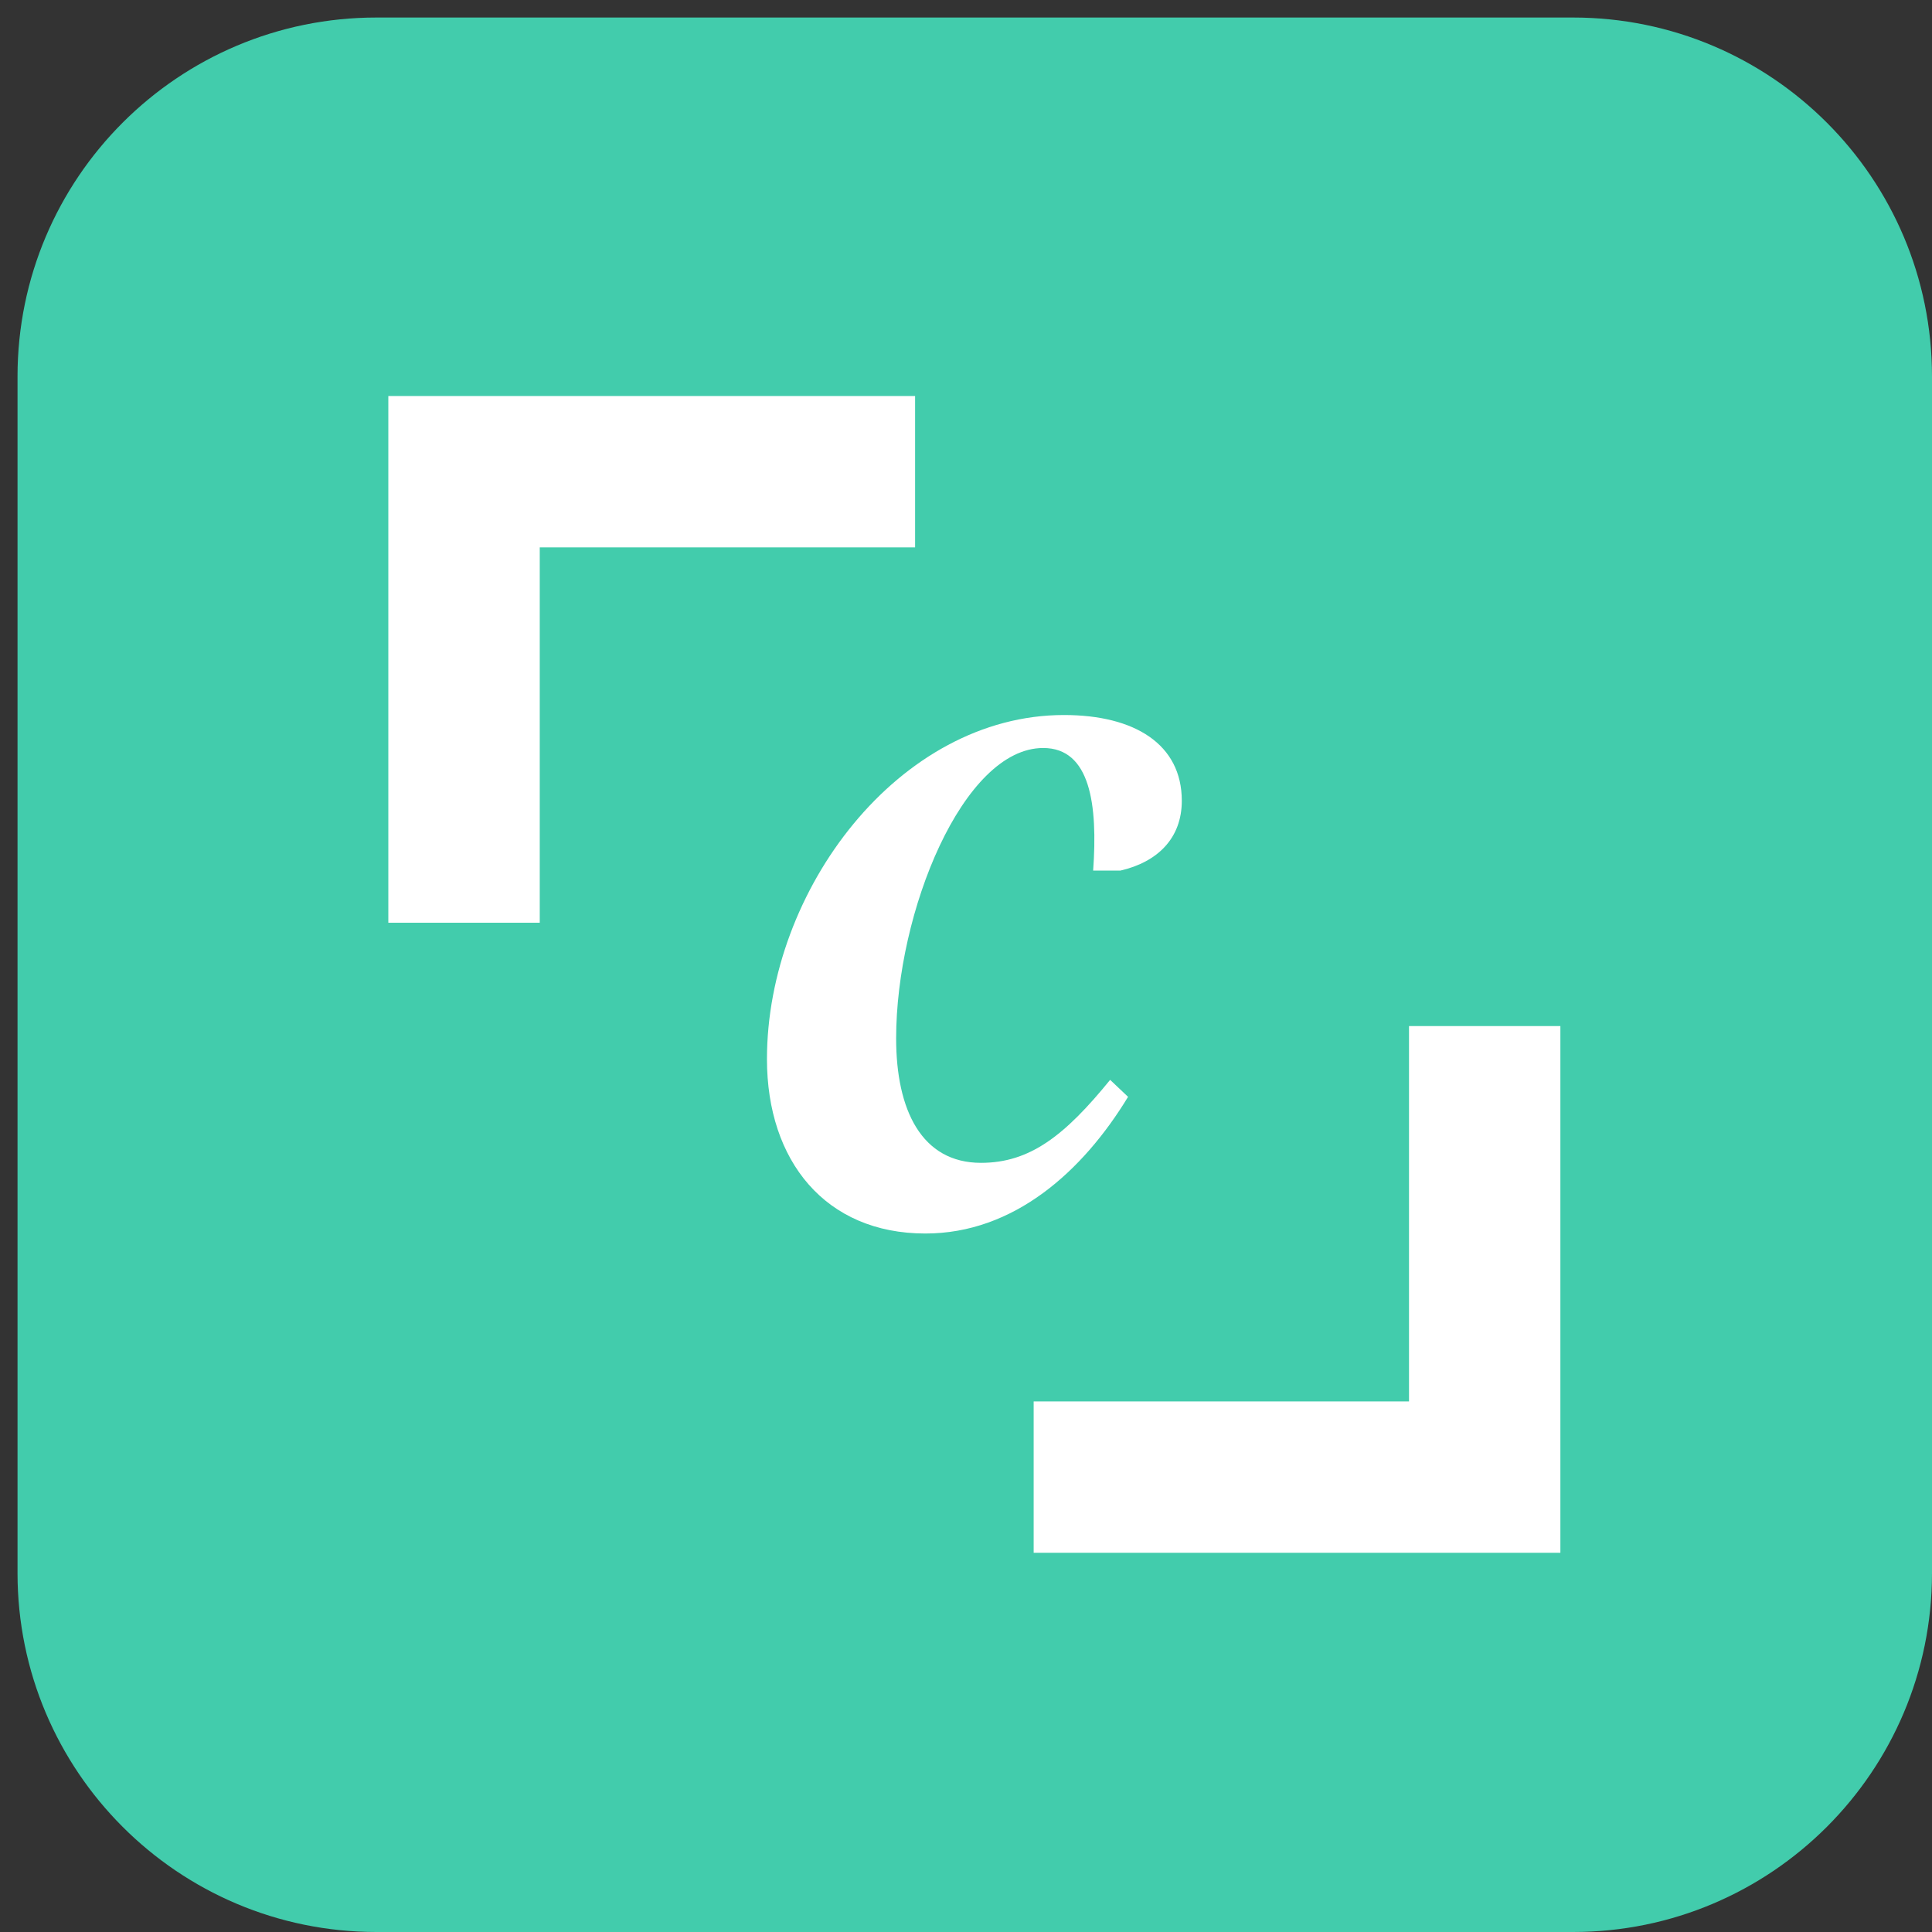 <svg width="43" height="43" viewBox="0 0 43 43" fill="none" xmlns="http://www.w3.org/2000/svg">
<rect x="0" y="0" width="43" height="43" fill="#333333" stroke="none"/>
<path d="M35.011 0.39H8.379C3.967 0.39 0.39 3.967 0.39 8.379V35.011C0.39 39.423 3.967 43 8.379 43H35.011C39.423 43 43 39.423 43 35.011V8.379C43 3.967 39.423 0.39 35.011 0.39Z" fill="#42CCAC"/>
<path fill-rule="evenodd" clip-rule="evenodd" d="M31.36 22.837V31.191H23.006V34.56H31.36H34.729V31.191V22.837H31.36Z" fill="white"/>
<path fill-rule="evenodd" clip-rule="evenodd" d="M8.643 8.814V12.183V20.537H12.013V12.183H20.367V8.814H12.013H8.643Z" fill="white"/>
<path d="M19.945 23.111C19.945 24.706 20.512 25.881 21.834 25.881C22.925 25.881 23.701 25.272 24.708 24.034L25.107 24.412C24.1 26.069 22.568 27.454 20.596 27.454C18.371 27.454 17.07 25.839 17.07 23.572C17.07 19.816 20.008 15.914 23.68 15.914C25.254 15.914 26.303 16.564 26.303 17.823C26.303 18.662 25.757 19.187 24.939 19.376H24.33C24.435 17.907 24.268 16.648 23.218 16.648C21.435 16.648 19.945 20.299 19.945 23.111Z" fill="white"/>
</svg>
